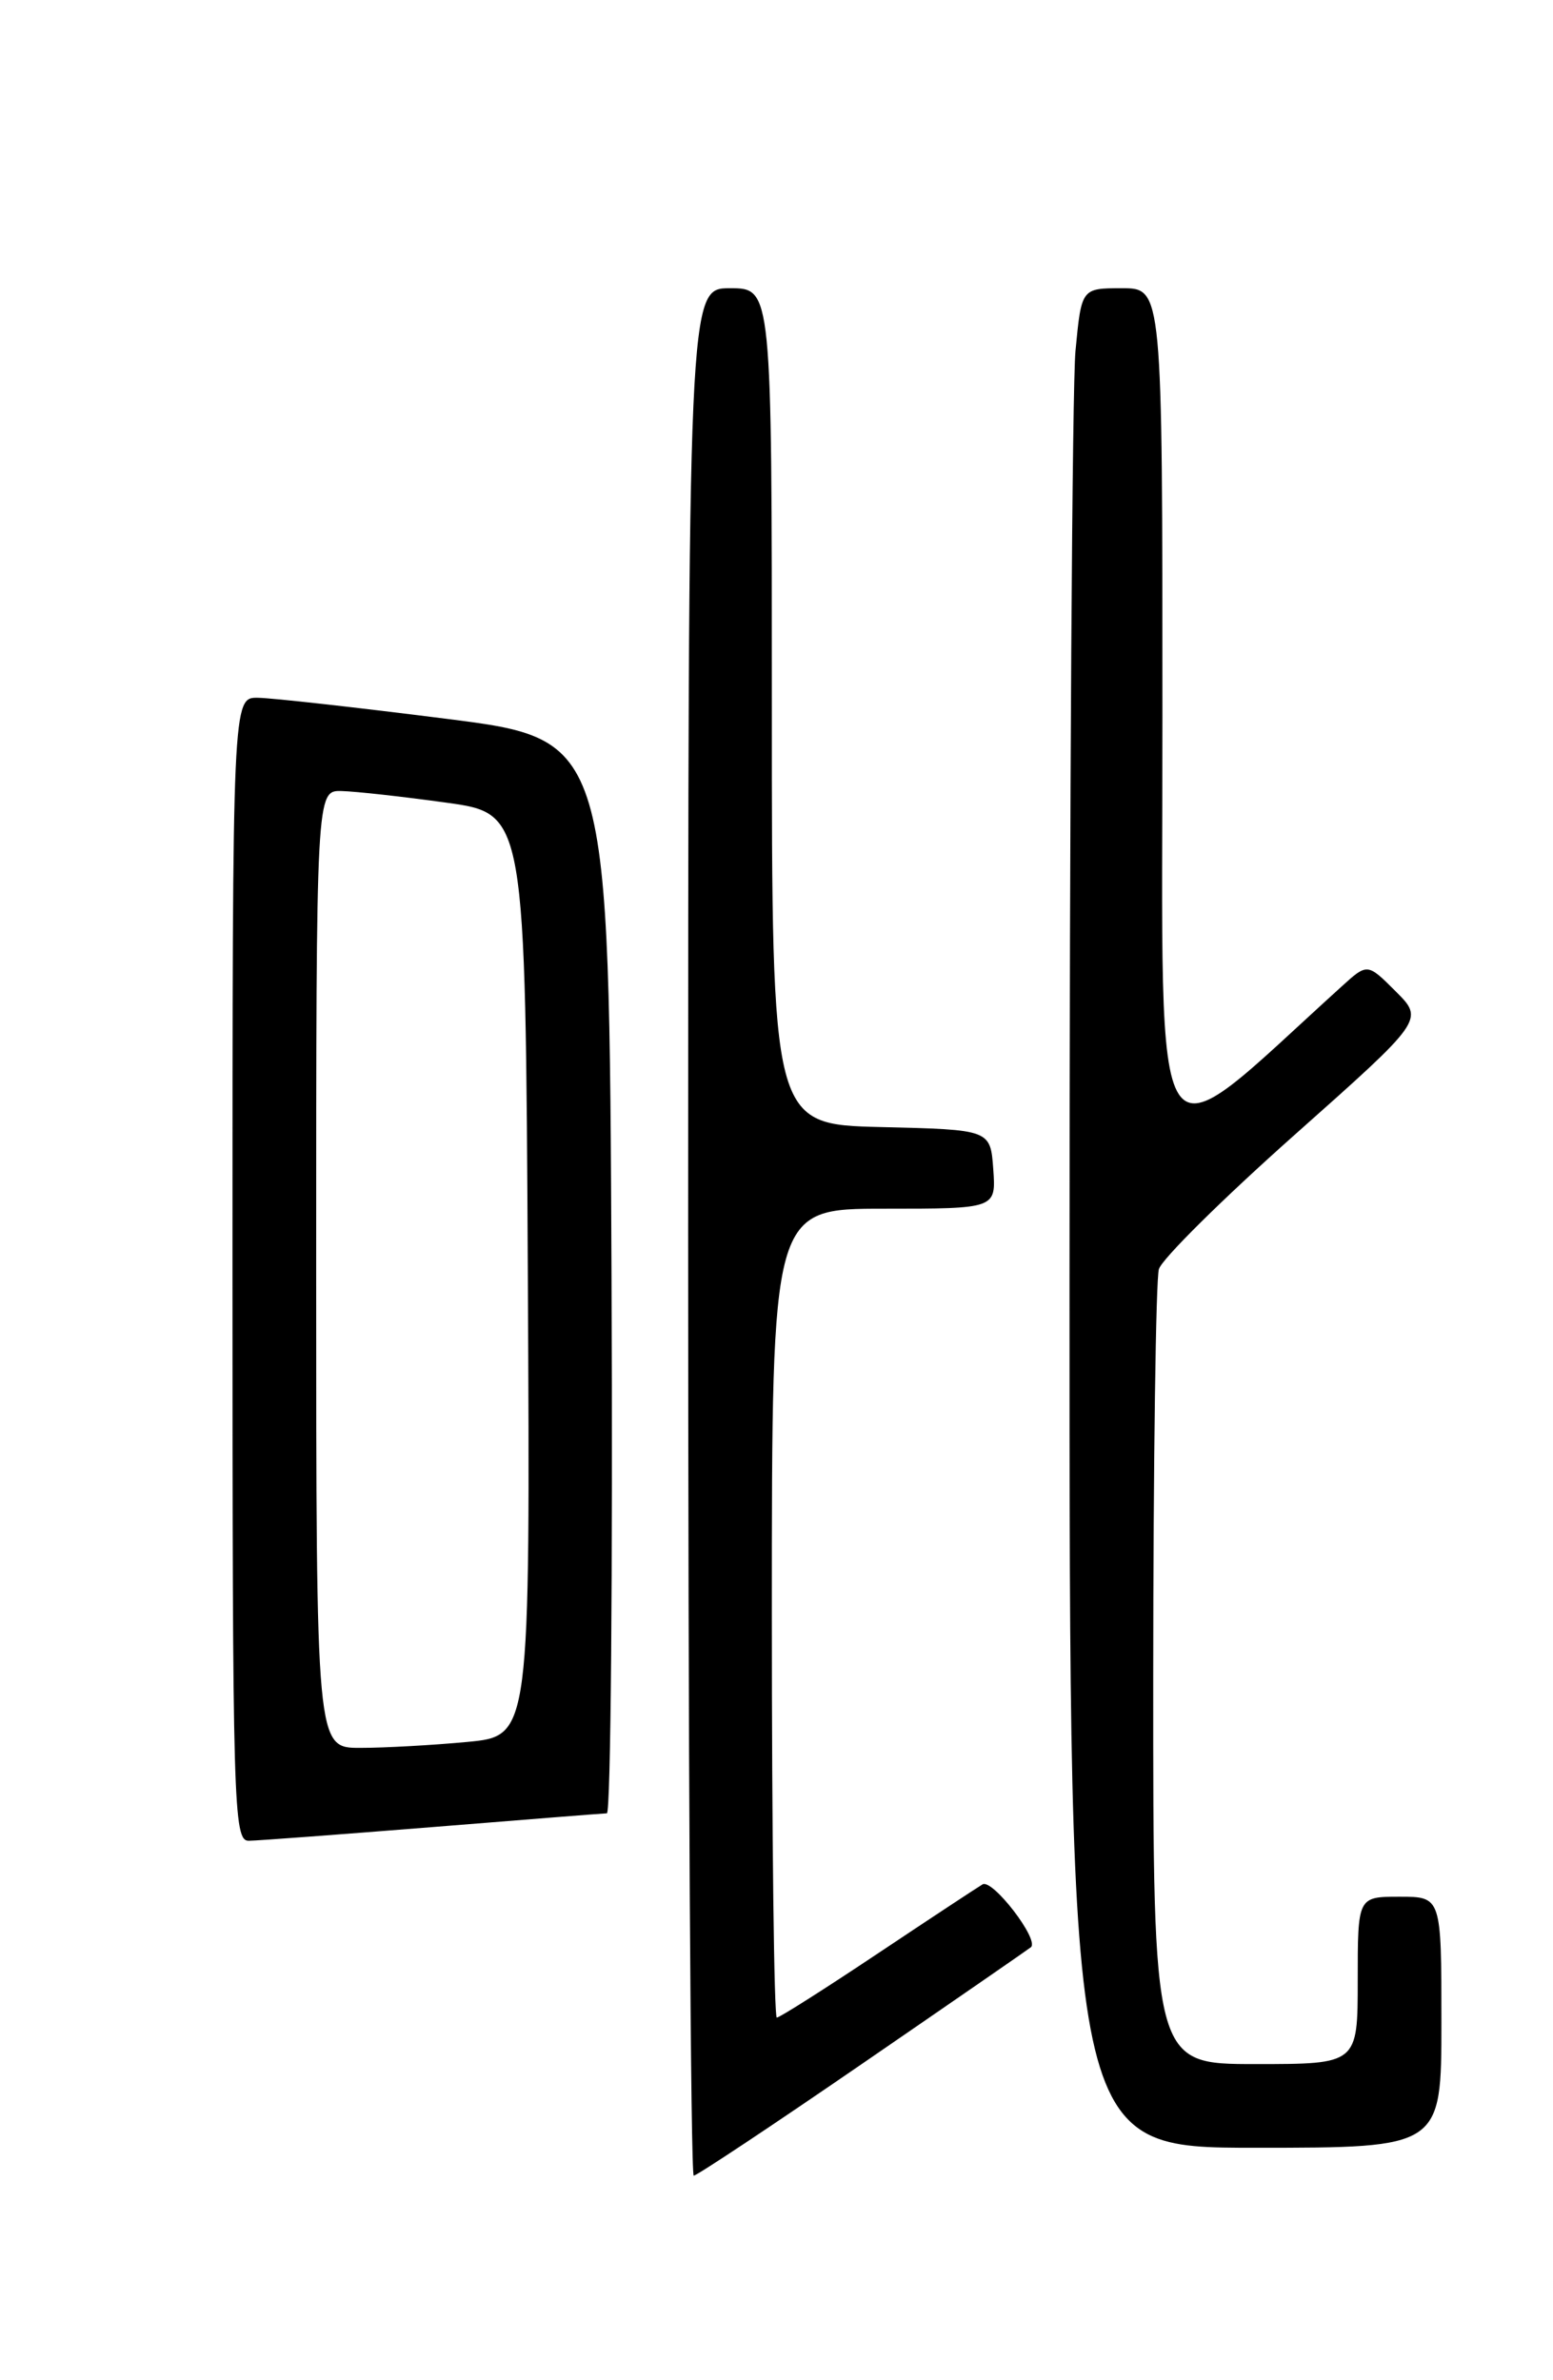 <?xml version="1.0" encoding="UTF-8" standalone="no"?>
<!DOCTYPE svg PUBLIC "-//W3C//DTD SVG 1.1//EN" "http://www.w3.org/Graphics/SVG/1.1/DTD/svg11.dtd" >
<svg xmlns="http://www.w3.org/2000/svg" xmlns:xlink="http://www.w3.org/1999/xlink" version="1.1" viewBox="0 0 167 256">
 <g >
 <path fill="currentColor"
d=" M 92.85 221.87 C 102.56 215.20 110.66 209.60 110.86 209.43 C 111.78 208.62 106.72 202.05 105.66 202.67 C 105.02 203.05 99.90 206.43 94.28 210.18 C 88.66 213.93 83.83 217.00 83.53 217.00 C 83.24 217.00 83.00 197.43 83.00 173.50 C 83.00 130.00 83.00 130.00 95.06 130.00 C 107.11 130.00 107.11 130.00 106.81 125.75 C 106.50 121.50 106.50 121.50 94.75 121.22 C 83.00 120.94 83.00 120.94 83.00 75.97 C 83.00 31.00 83.00 31.00 78.50 31.00 C 74.00 31.00 74.00 31.00 74.00 132.50 C 74.00 188.33 74.27 234.00 74.60 234.00 C 74.93 234.00 83.15 228.54 92.85 221.87 Z  M 155.00 217.50 C 155.00 204.00 155.00 204.00 150.50 204.00 C 146.00 204.00 146.00 204.00 146.00 213.00 C 146.00 222.00 146.00 222.00 135.00 222.00 C 124.00 222.00 124.00 222.00 124.01 180.25 C 124.02 157.29 124.29 137.60 124.62 136.50 C 124.95 135.40 131.50 128.92 139.18 122.09 C 153.14 109.68 153.14 109.68 150.09 106.63 C 147.04 103.58 147.04 103.58 144.27 106.10 C 123.29 125.11 125.00 127.68 125.00 77.11 C 125.00 31.00 125.00 31.00 120.64 31.00 C 116.29 31.00 116.29 31.00 115.65 37.75 C 115.30 41.46 115.01 86.46 115.01 137.75 C 115.00 231.00 115.00 231.00 135.00 231.00 C 155.00 231.00 155.00 231.00 155.00 217.50 Z  M 46.50 196.51 C 56.40 195.71 64.84 195.04 65.26 195.03 C 65.68 195.01 65.90 169.02 65.76 137.27 C 65.50 79.53 65.50 79.53 48.00 77.31 C 38.38 76.09 29.26 75.07 27.75 75.05 C 25.00 75.00 25.00 75.00 25.00 136.50 C 25.00 194.41 25.10 198.00 26.75 197.98 C 27.71 197.97 36.60 197.30 46.50 196.51 Z  M 34.00 136.50 C 34.00 85.00 34.00 85.00 36.75 85.08 C 38.26 85.12 43.33 85.68 48.00 86.33 C 56.50 87.50 56.50 87.50 56.76 137.10 C 57.02 186.71 57.02 186.71 50.26 187.35 C 46.54 187.70 41.36 187.99 38.75 187.99 C 34.00 188.00 34.00 188.00 34.00 136.50 Z "/>
</g>
</svg>